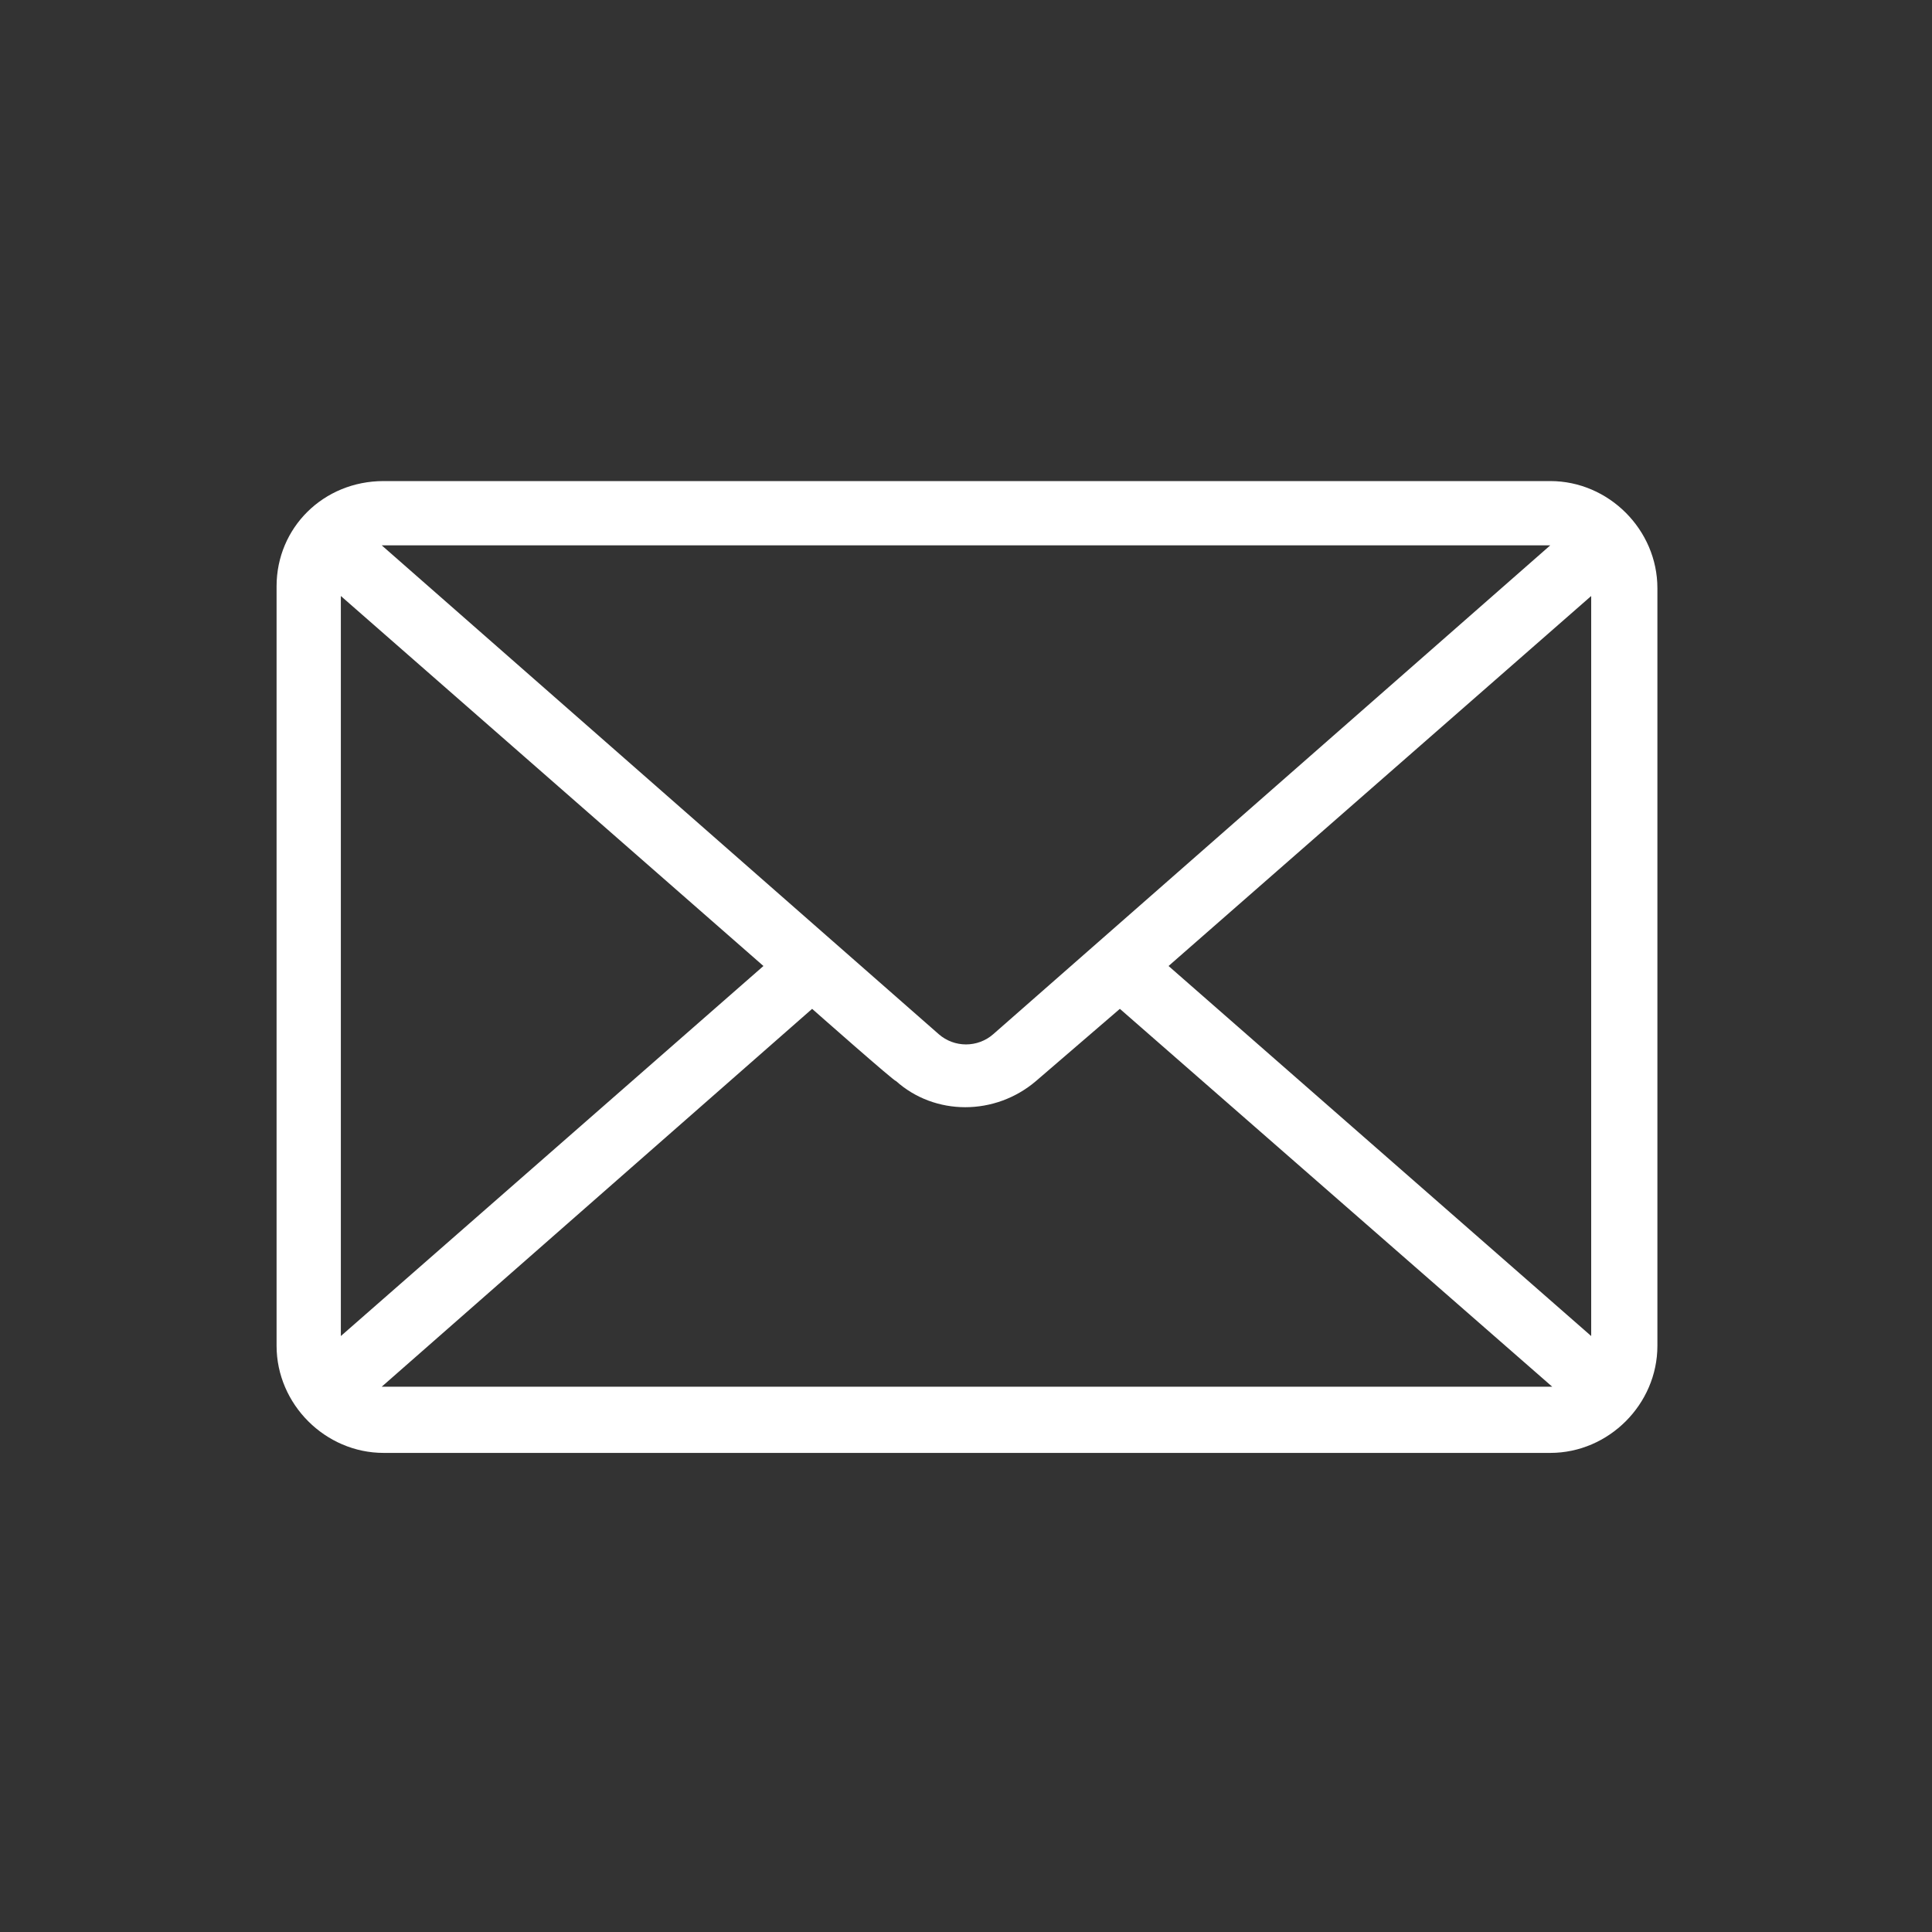 <svg width="45" height="45" viewBox="0 0 45 45" fill="none" xmlns="http://www.w3.org/2000/svg">
<rect x="0" y="0" width="45" height="45" fill="#333333" stroke="none"/>
<g id="Email Icon">
<path id="Vector" fill-rule="evenodd" clip-rule="evenodd" d="M8.936 11.205H36.109C37.47 11.205 38.604 12.339 38.604 13.7V31.346C38.604 32.707 37.47 33.841 36.109 33.841H8.936C7.576 33.841 6.442 32.707 6.442 31.346V13.655C6.442 12.294 7.53 11.205 8.936 11.205ZM7.939 31.119L17.782 22.5L7.939 13.882V31.119ZM18.916 23.498L8.891 32.299H8.936H36.109H36.154L26.084 23.498L24.133 25.177C23.18 25.993 21.774 25.993 20.867 25.177C20.867 25.222 18.916 23.498 18.916 23.498ZM27.218 22.5L37.062 31.119V13.882L27.218 22.5ZM8.891 12.702L21.865 24.088C22.228 24.406 22.772 24.406 23.135 24.088L36.109 12.702H36.063H8.891Z" fill="white"/>
</g>
</svg>
